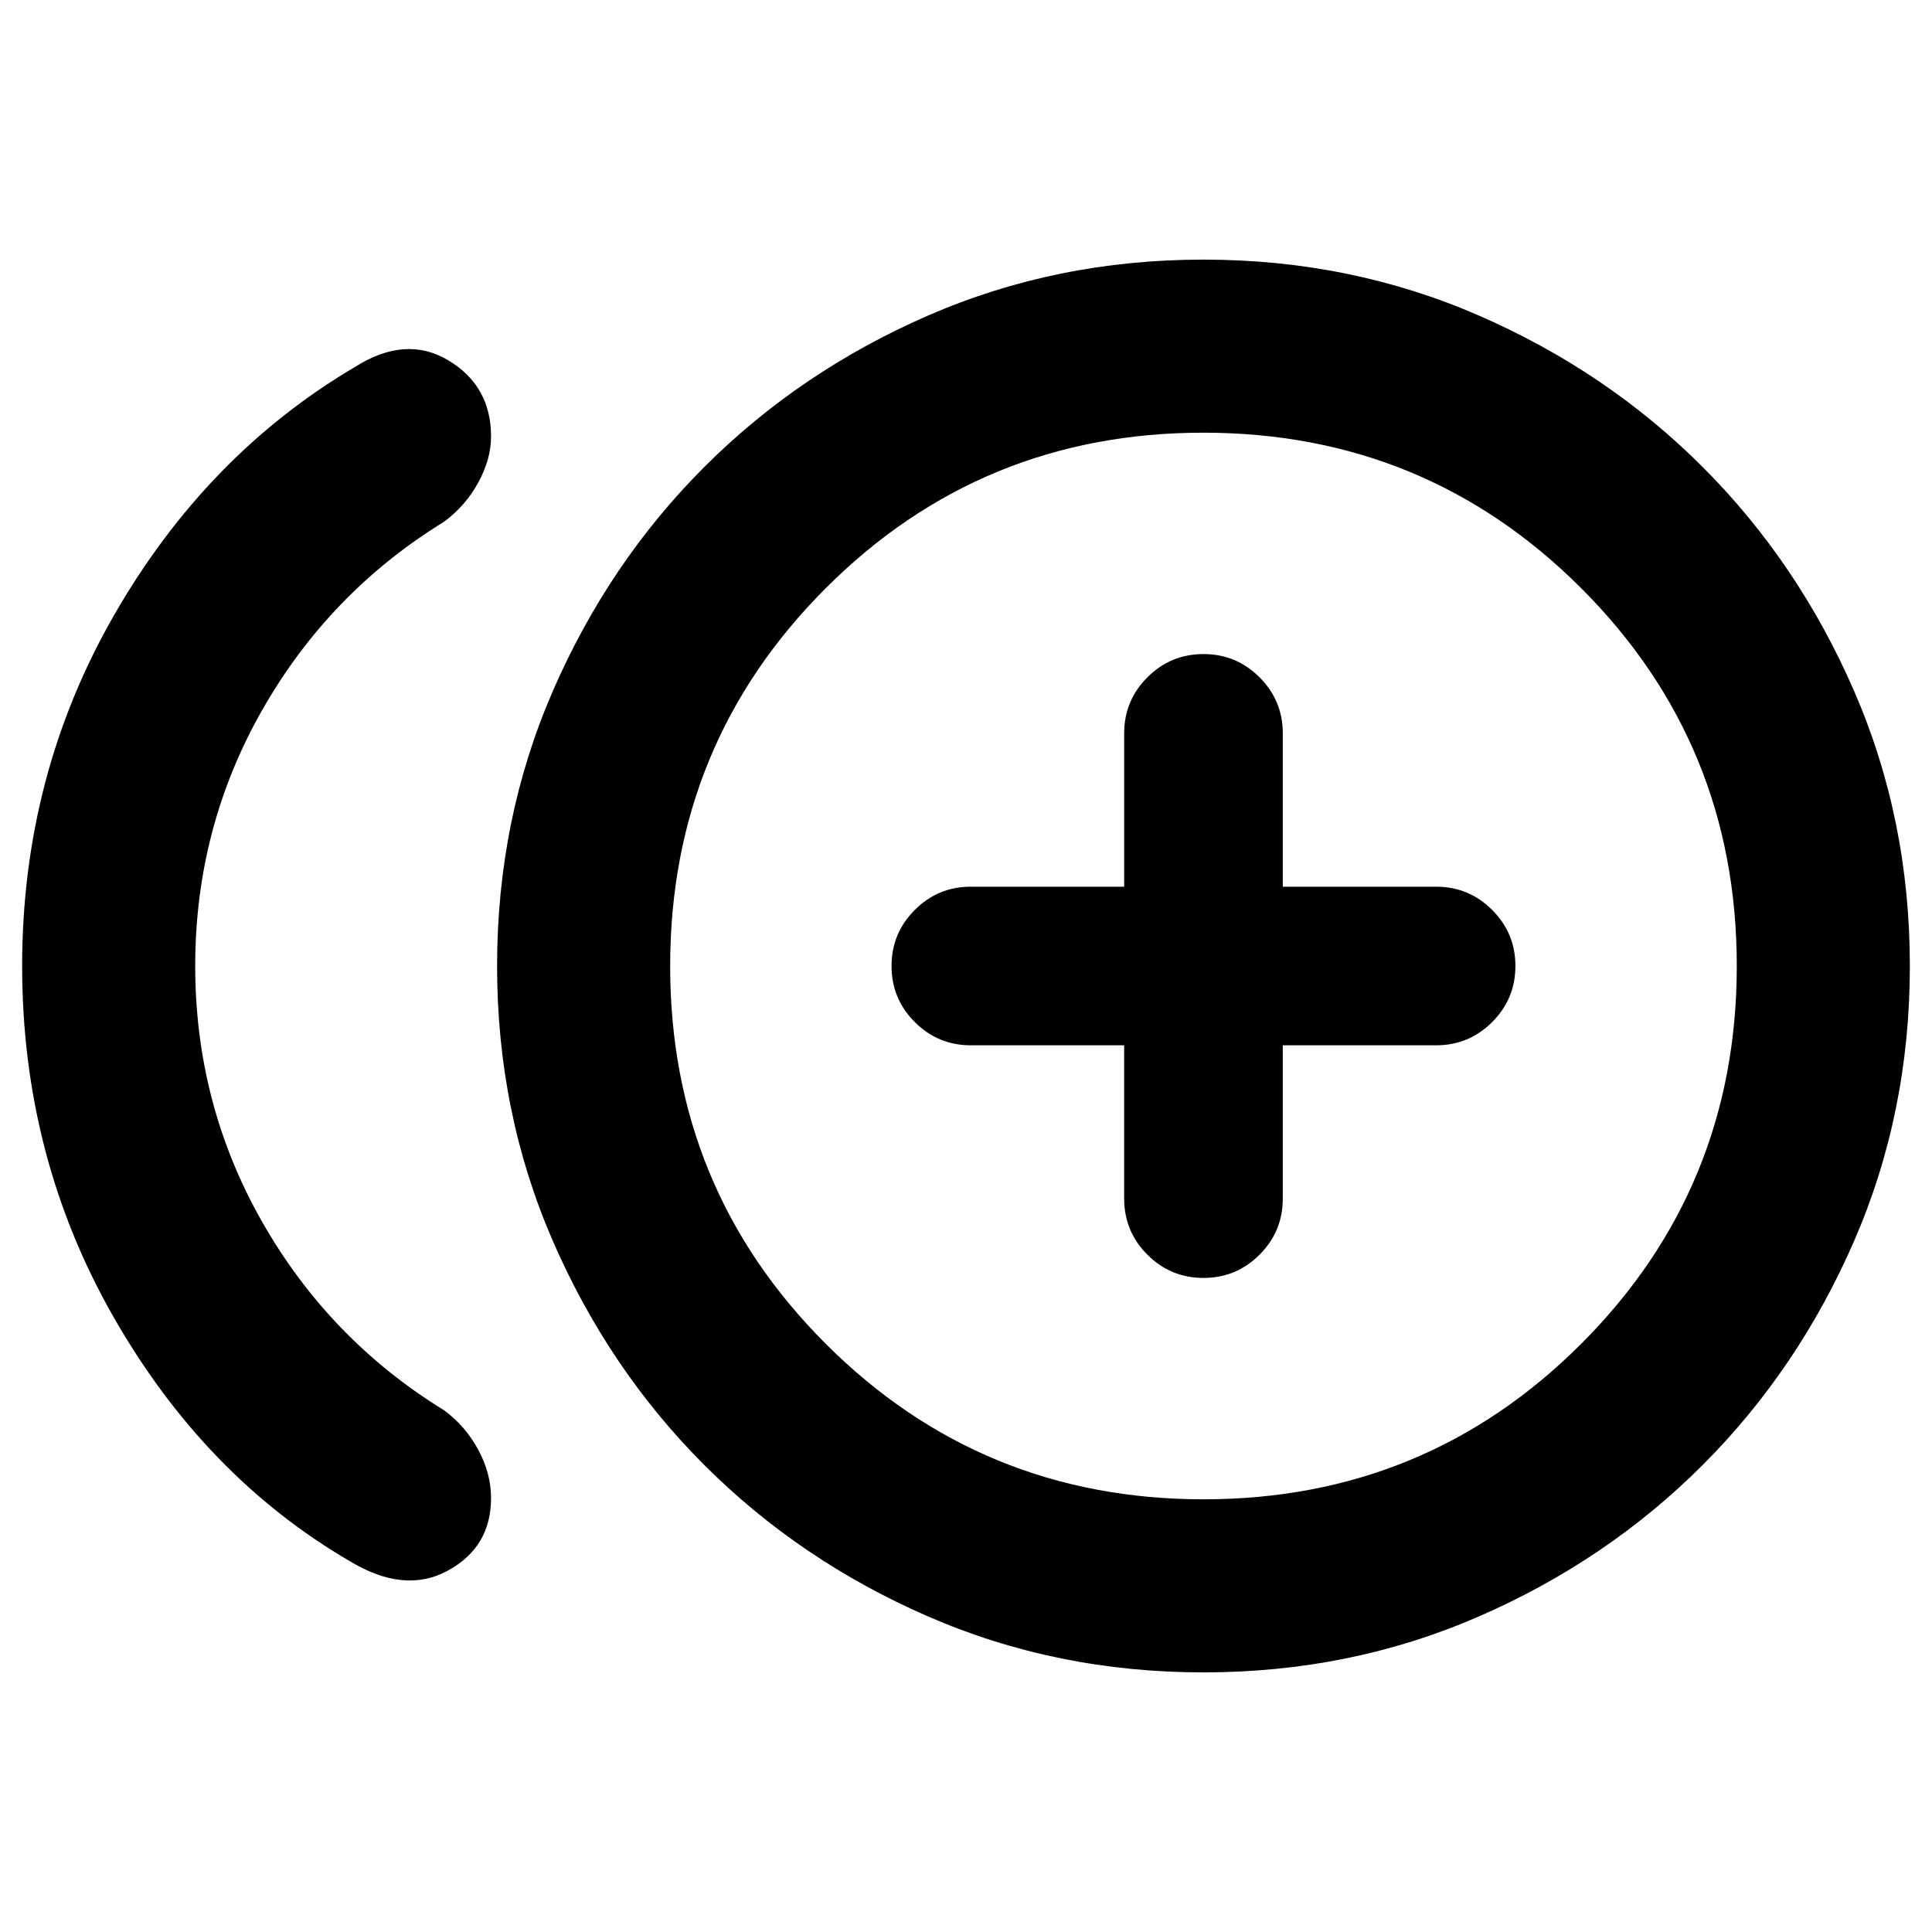 <svg xmlns="http://www.w3.org/2000/svg" height="24" viewBox="0 -960 960 960" width="24"><path d="M173.93-184.2Q101.7-226.26 56.35-305.71 11-385.15 11-480t45.73-174.42Q102.46-734 176.22-777.57q25.32-16.08 46.55-3.38Q244-768.24 244-743.11q0 11.22-6.35 22.86-6.35 11.64-17.02 19.51-57.04 35.07-90.34 93.55Q97-548.7 97-480q0 68.7 33.29 127.19 33.3 58.48 90.34 93.55 10.67 7.87 17.02 19.66 6.35 11.8 6.35 23.95 0 24.39-21.49 36.1-21.49 11.7-48.58-4.65ZM598-129q-73 0-136.75-27.75T350-232q-47.5-47.5-75.25-111.25T247-480q0-73 27.75-136.75T350-728q47.5-47.5 111.25-75.25T598-831q73 0 136.75 27.75T846-728q47.5 47.5 75.25 111.25T949-480q0 73-27.75 136.75T846-232q-47.5 47.5-111.25 75.25T598-129Zm0-351Zm.04 265q110.42 0 187.69-77.31T863-480.04q0-110.42-77.31-187.69T597.96-745q-110.42 0-187.69 77.31T333-479.96q0 110.42 77.31 187.69T598.04-215ZM598-325q16.31 0 27.86-11.55t11.55-27.86v-76.18h76.18q16.31 0 27.86-11.55T753-480q0-16.31-11.55-27.86t-27.86-11.55h-76.18v-76.18q0-16.31-11.55-27.86T598-635q-16.31 0-27.86 11.55t-11.55 27.86v76.18h-76.18q-16.31 0-27.86 11.55T443-480q0 16.31 11.55 27.86t27.86 11.55h76.18v76.18q0 16.31 11.55 27.86T598-325Z"/></svg>